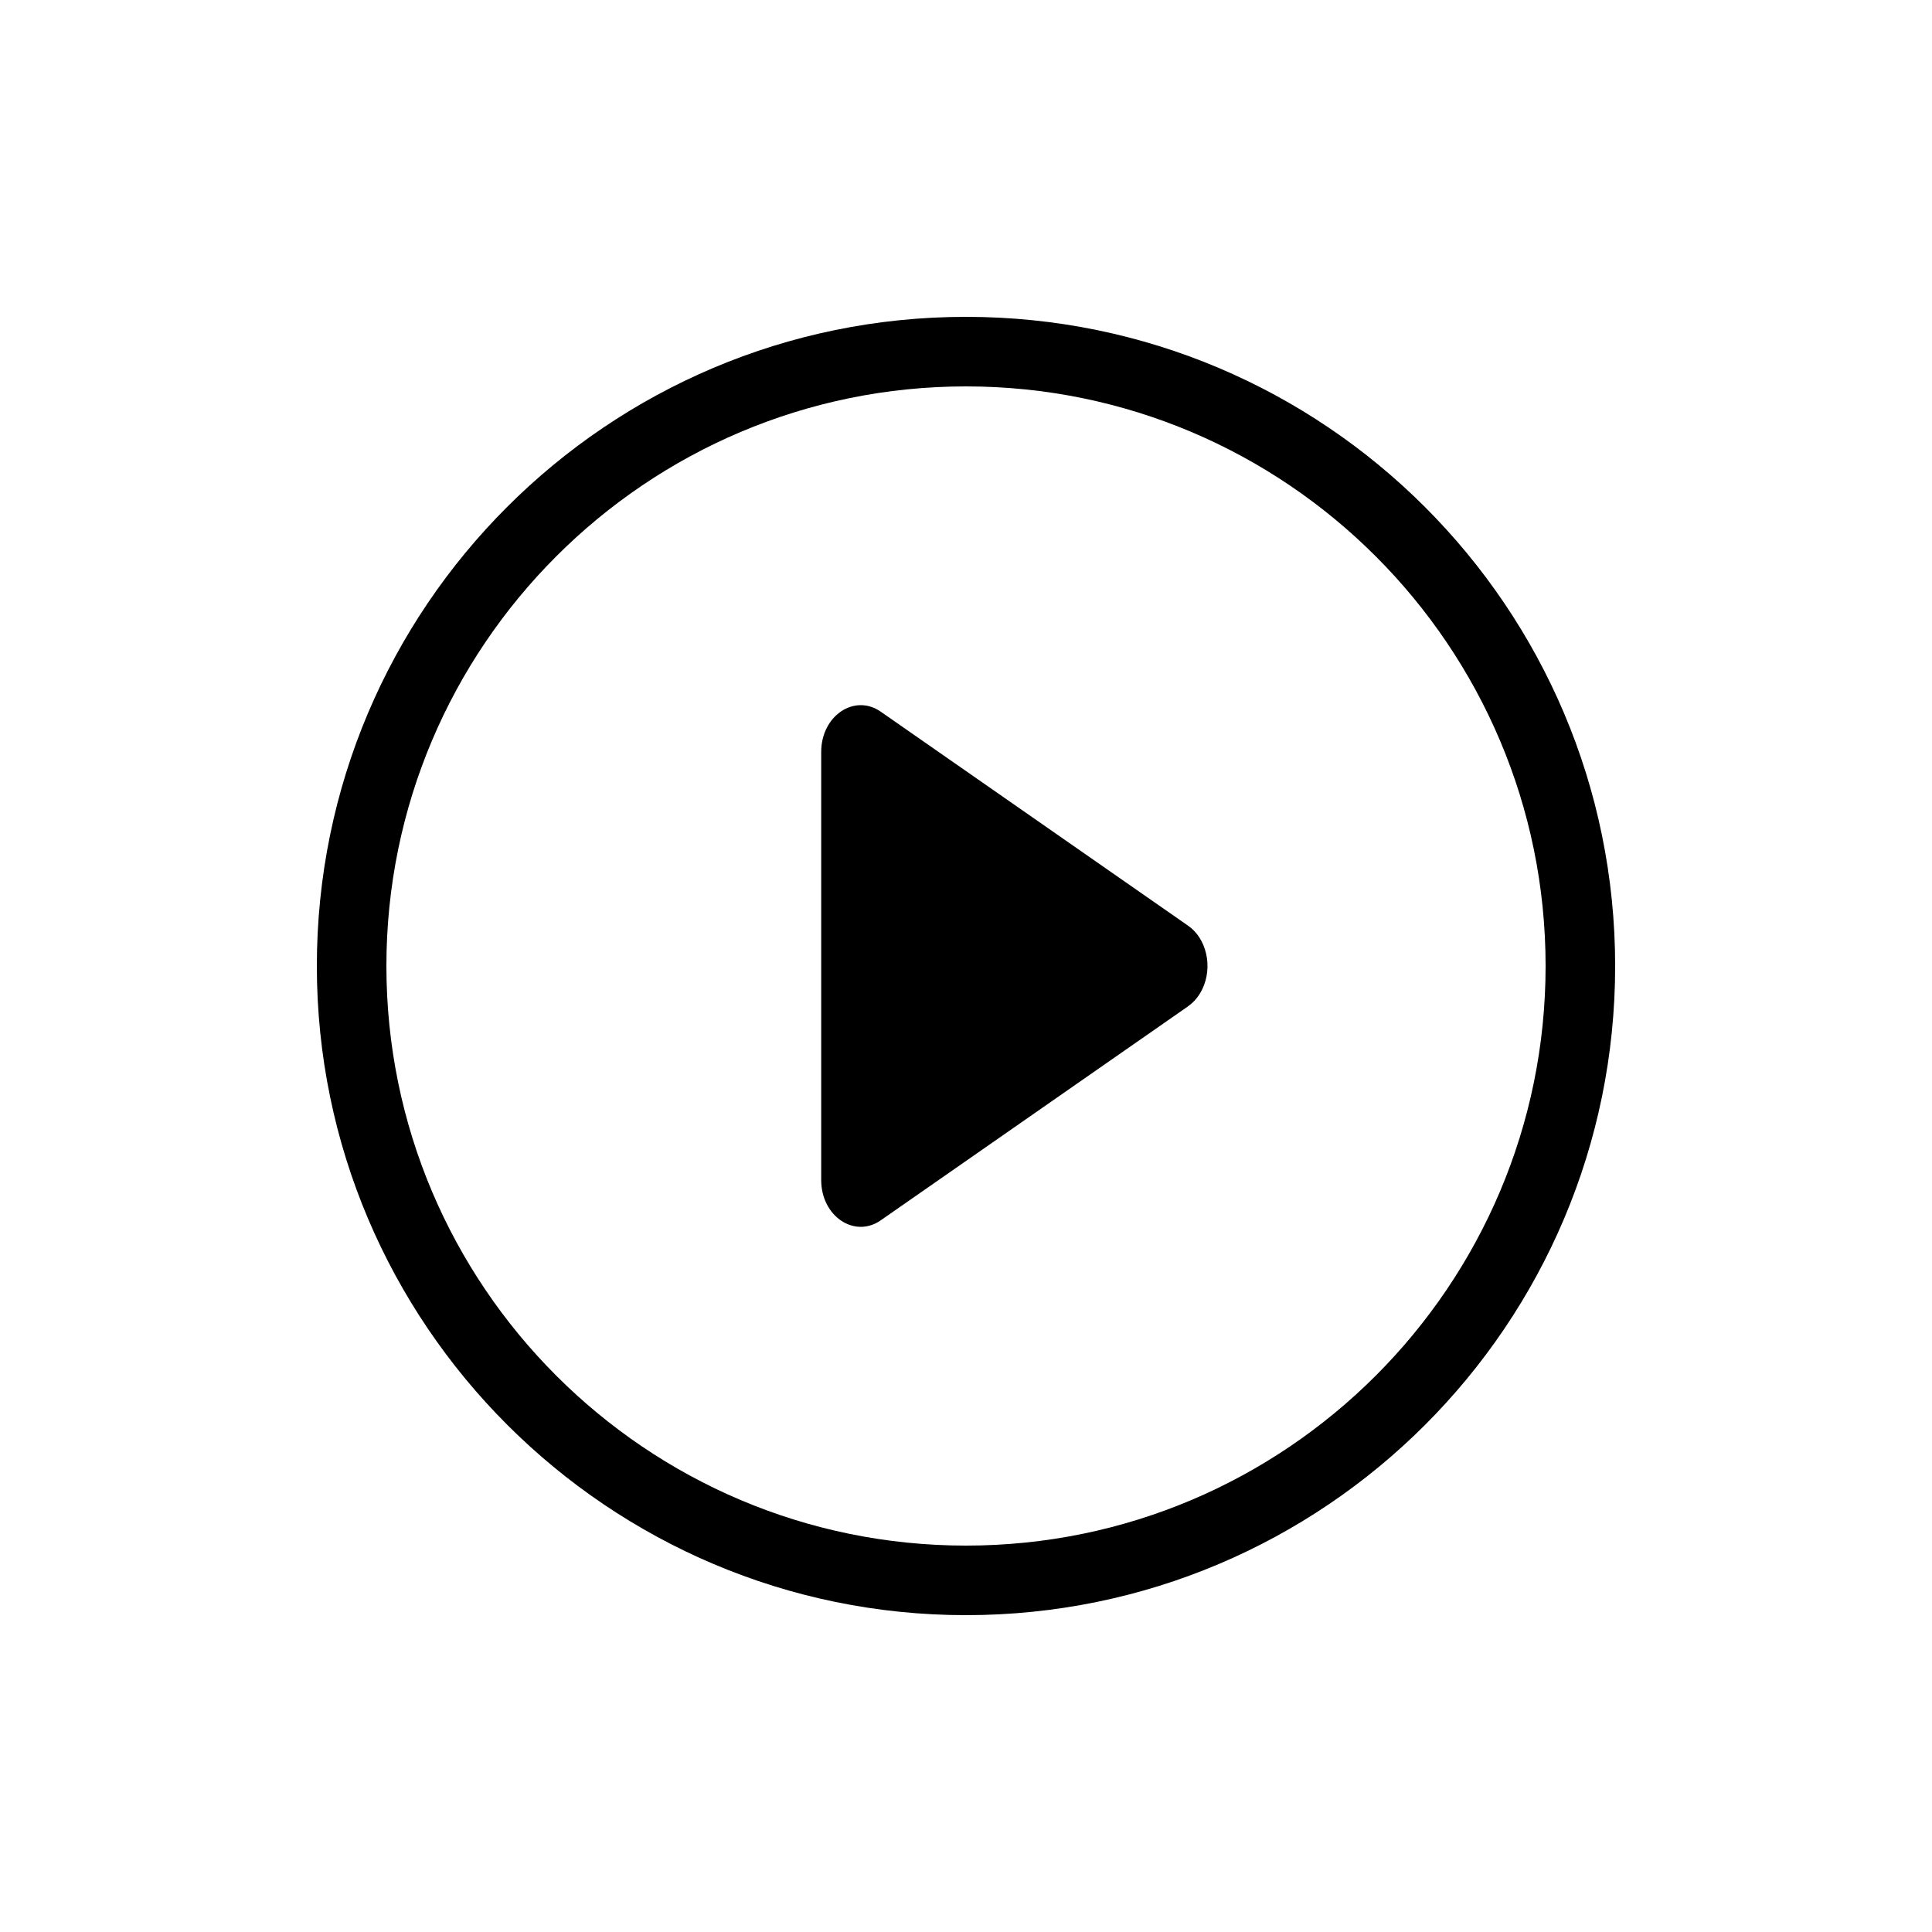 <?xml version="1.0" encoding="UTF-8"?>
<svg id="Capa_1" data-name="Capa 1" xmlns="http://www.w3.org/2000/svg" viewBox="0 0 200 200">
  <path class="cls-1" d="m100,167.2c-37,0-67.2-30.1-67.2-67.2S62.9,32.8,100,32.8s67.2,30.1,67.2,67.2-30.1,67.2-67.2,67.2Zm0-127.2c-33.1,0-60,26.9-60,60s26.9,60,60,60,60-26.9,60-60-26.9-60-60-60Z"/>
  <g id="layer1">
    <path class="cls-1" d="m122.98,104.18l-31.81,22.15c-2.7,1.88-6.16-.4-6.16-4.18v-44.3c0-3.78,3.46-6.06,6.16-4.18l31.81,22.15c1.92,1.32,2.59,4.26,1.49,6.56-.36.75-.87,1.37-1.49,1.79"/>
  </g>
</svg>